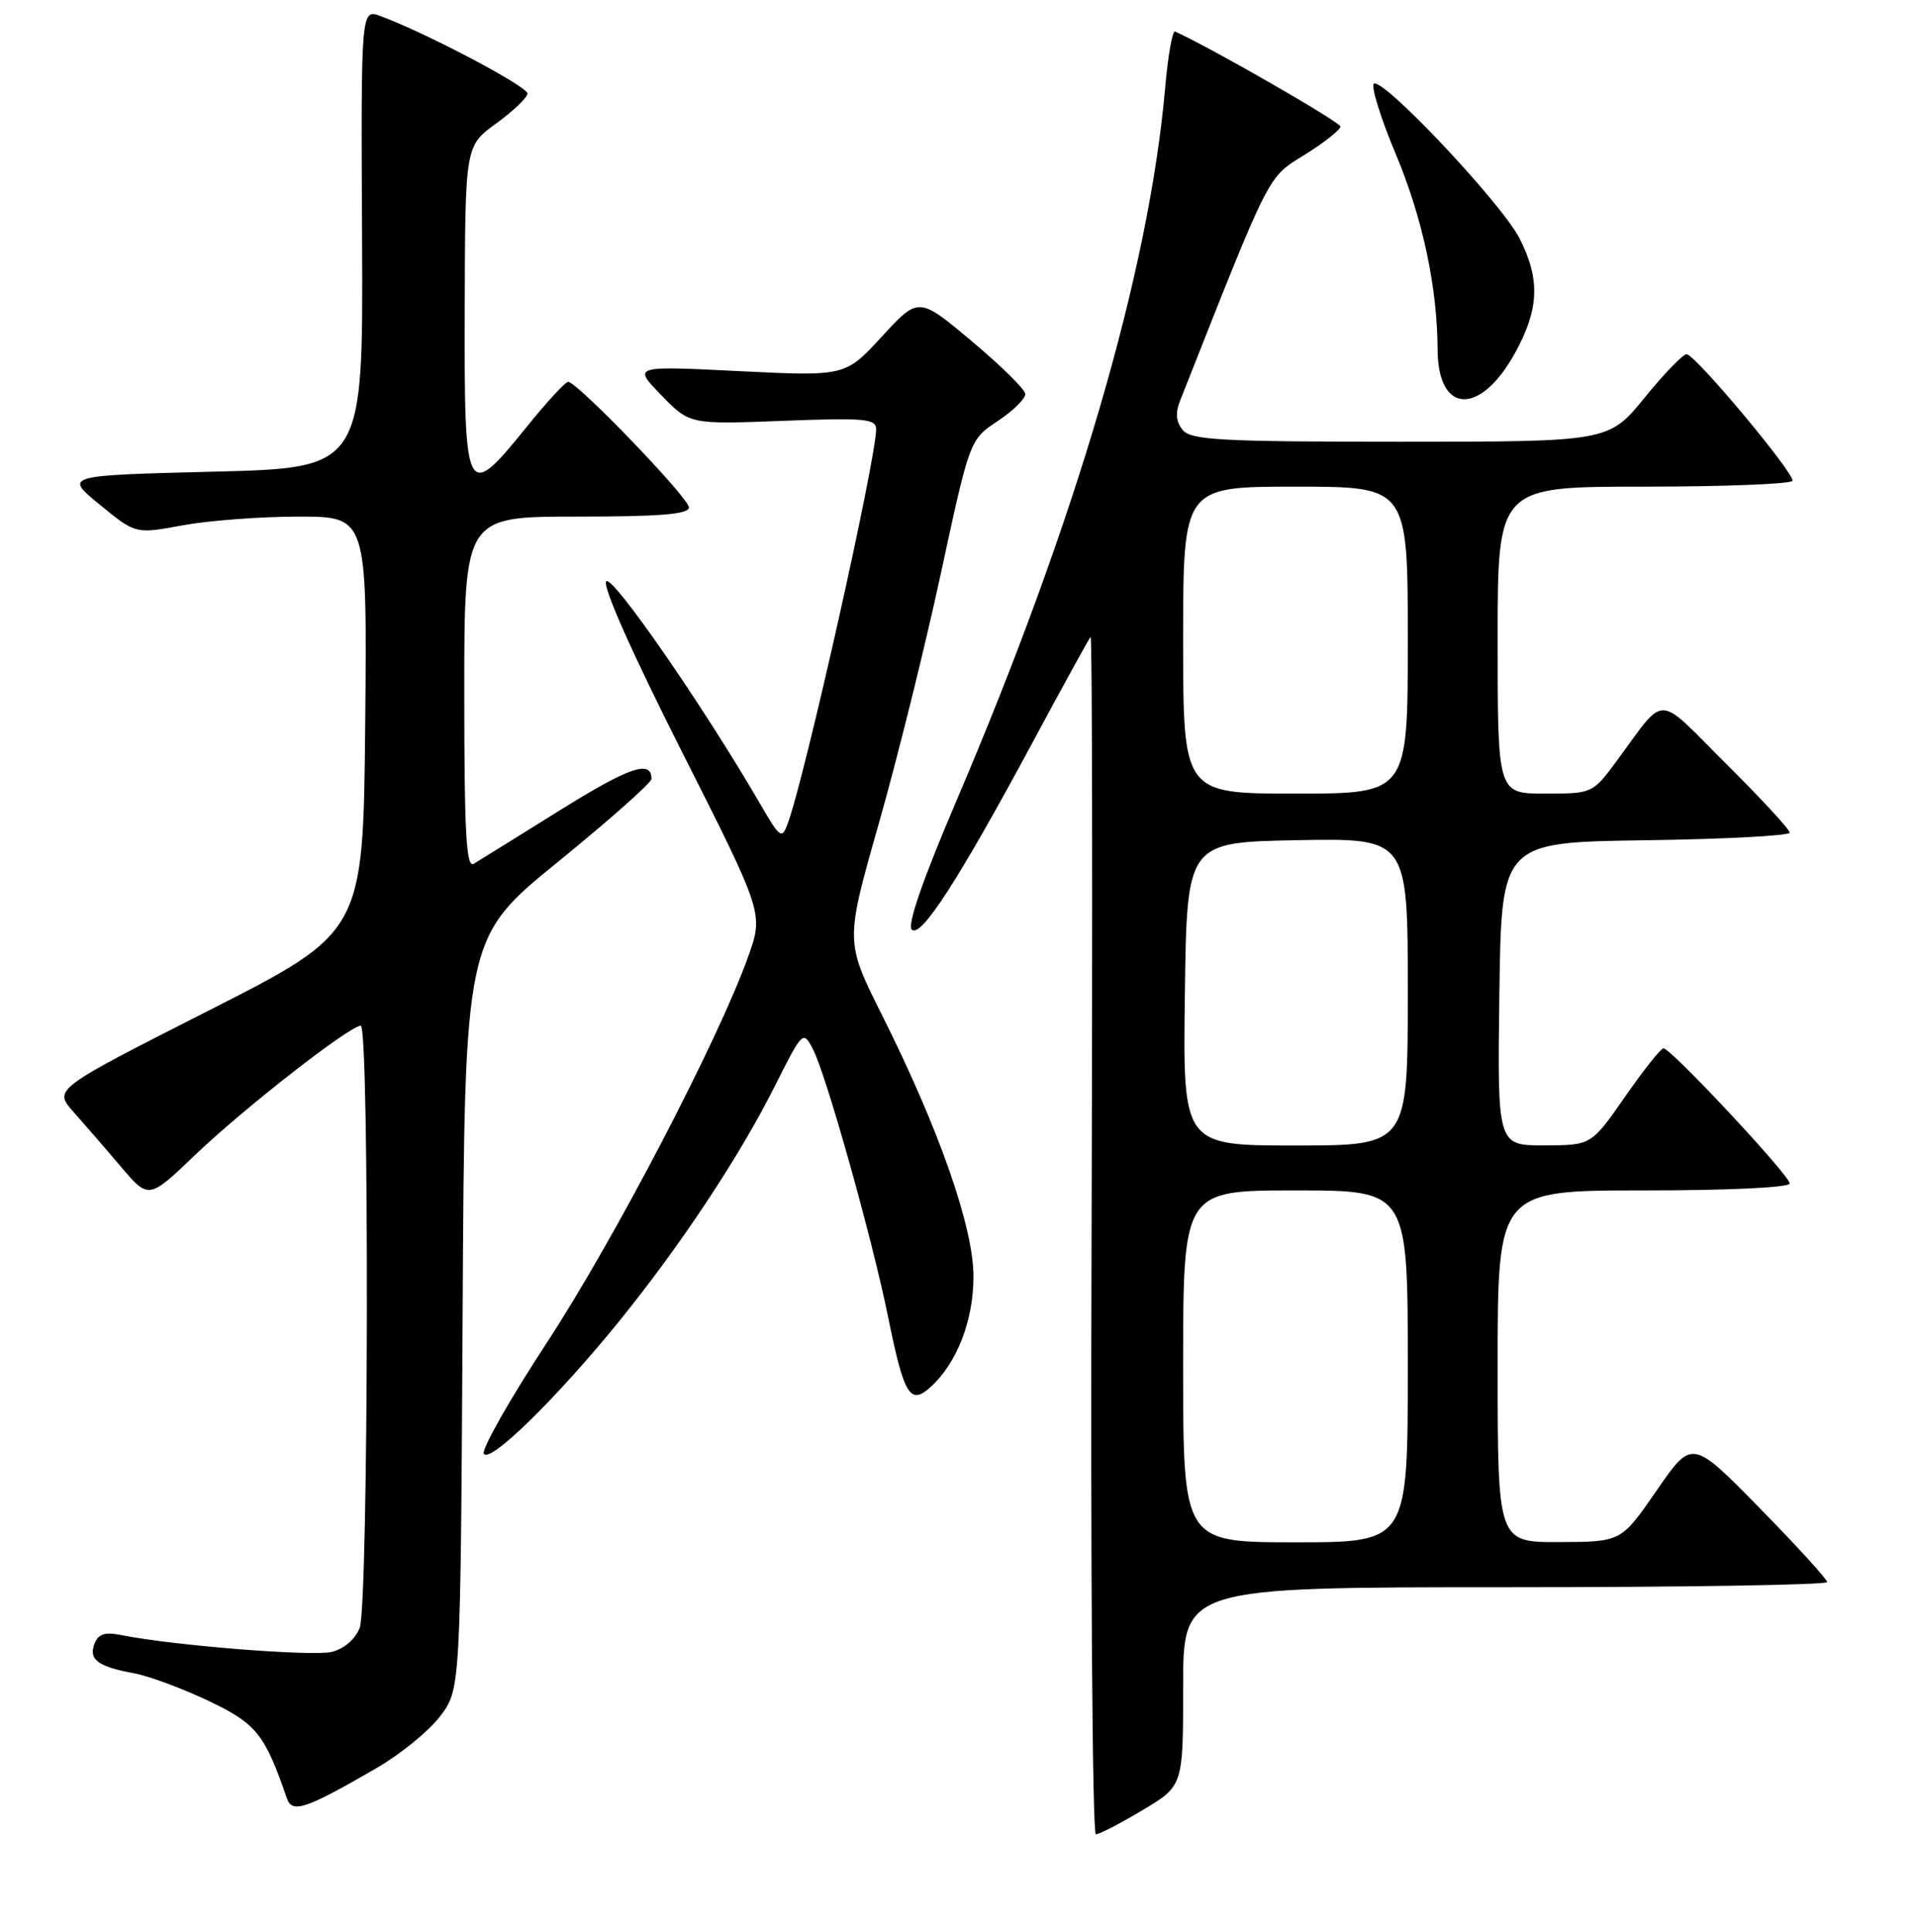 <?xml version="1.0" encoding="UTF-8" standalone="no"?>
<!DOCTYPE svg PUBLIC "-//W3C//DTD SVG 1.1//EN" "http://www.w3.org/Graphics/SVG/1.1/DTD/svg11.dtd" >
<svg xmlns="http://www.w3.org/2000/svg" xmlns:xlink="http://www.w3.org/1999/xlink" version="1.1" viewBox="0 0 256 258">
 <g >
 <path fill="currentColor"
d=" M 152.59 241.77 C 158.00 238.53 158.00 238.53 158.00 225.27 C 158.00 212.00 158.00 212.00 201.00 212.00 C 224.65 212.00 244.00 211.69 244.00 211.31 C 244.00 210.93 239.94 206.48 234.98 201.42 C 225.96 192.22 225.96 192.22 221.23 199.08 C 216.50 205.94 216.50 205.94 208.25 205.97 C 200.00 206.00 200.00 206.00 200.00 182.50 C 200.00 159.00 200.00 159.00 219.50 159.00 C 230.91 159.00 239.00 158.61 239.00 158.07 C 239.00 157.00 223.12 139.99 222.14 140.02 C 221.79 140.02 219.47 142.94 217.00 146.50 C 212.50 152.97 212.50 152.97 206.23 152.98 C 199.96 153.00 199.96 153.00 200.23 132.75 C 200.50 112.50 200.50 112.50 219.75 112.23 C 230.34 112.08 239.00 111.62 239.00 111.21 C 239.00 110.79 235.18 106.66 230.52 102.02 C 220.97 92.52 222.63 92.55 215.81 101.75 C 212.68 105.97 212.62 106.00 206.33 106.00 C 200.00 106.00 200.00 106.00 200.00 85.50 C 200.00 65.00 200.00 65.00 219.44 65.00 C 230.13 65.00 239.10 64.65 239.36 64.23 C 239.83 63.46 226.68 47.67 225.26 47.31 C 224.84 47.21 222.33 49.79 219.67 53.06 C 214.84 59.00 214.84 59.00 187.04 59.00 C 163.08 59.00 159.07 58.78 157.95 57.44 C 157.05 56.36 156.94 55.17 157.58 53.55 C 169.81 22.59 169.19 23.81 174.25 20.66 C 176.86 19.03 179.00 17.34 179.00 16.90 C 179.00 16.31 161.66 6.34 156.92 4.21 C 156.57 4.06 155.97 7.43 155.60 11.71 C 153.43 36.30 143.74 69.42 127.77 106.85 C 123.25 117.43 121.13 123.53 121.76 124.16 C 122.96 125.36 128.02 117.52 137.98 99.00 C 141.97 91.58 145.42 85.30 145.64 85.07 C 145.86 84.83 145.91 120.71 145.77 164.82 C 145.62 208.92 145.88 245.00 146.34 245.00 C 146.81 245.00 149.62 243.54 152.59 241.77 Z  M 50.26 236.17 C 53.43 234.34 57.25 231.23 58.76 229.25 C 61.50 225.66 61.50 225.66 61.78 175.45 C 62.05 125.24 62.05 125.24 74.53 115.10 C 81.39 109.52 87.00 104.54 87.00 104.04 C 87.00 101.42 84.03 102.45 74.73 108.25 C 69.10 111.76 63.94 114.97 63.25 115.38 C 62.26 115.96 62.00 111.13 62.00 92.56 C 62.00 69.00 62.00 69.00 77.00 69.00 C 88.19 69.00 92.00 68.69 92.00 67.77 C 92.00 66.51 77.08 51.00 75.87 51.00 C 75.50 51.00 73.01 53.70 70.35 57.00 C 62.22 67.06 61.99 66.63 62.06 41.25 C 62.12 19.50 62.12 19.50 66.25 16.50 C 68.52 14.85 70.41 13.05 70.44 12.50 C 70.50 11.57 56.91 4.40 50.85 2.16 C 48.20 1.17 48.20 1.17 48.35 31.84 C 48.50 62.50 48.50 62.50 28.52 63.00 C 8.55 63.50 8.55 63.50 13.33 67.41 C 18.10 71.33 18.10 71.33 24.42 70.16 C 27.89 69.52 34.85 69.00 39.88 69.00 C 49.03 69.00 49.03 69.00 48.77 96.75 C 48.50 124.50 48.50 124.50 27.82 135.00 C 7.14 145.50 7.14 145.50 9.82 148.52 C 11.29 150.18 14.16 153.48 16.18 155.87 C 19.86 160.20 19.86 160.20 26.18 154.15 C 32.68 147.94 46.71 137.00 48.18 137.00 C 49.35 137.00 49.22 214.30 48.04 217.41 C 47.46 218.93 45.97 220.22 44.32 220.63 C 41.79 221.27 23.20 219.79 16.25 218.40 C 13.99 217.95 13.13 218.22 12.61 219.57 C 11.81 221.67 13.08 222.61 17.94 223.50 C 19.90 223.87 24.36 225.52 27.85 227.18 C 34.23 230.21 35.37 231.63 38.32 240.22 C 39.02 242.24 40.83 241.63 50.26 236.17 Z  M 82.66 176.50 C 90.92 166.30 98.71 154.54 103.48 145.05 C 107.18 137.69 107.25 137.63 108.55 140.11 C 110.32 143.48 116.48 165.44 118.62 176.00 C 120.72 186.37 121.54 187.72 124.25 185.28 C 127.79 182.08 130.00 176.39 130.00 170.50 C 130.00 163.92 125.43 150.86 117.81 135.63 C 112.87 125.77 112.87 125.77 117.32 110.13 C 119.77 101.54 123.52 86.45 125.64 76.61 C 129.50 58.72 129.50 58.72 133.25 56.23 C 135.31 54.86 136.96 53.23 136.92 52.62 C 136.88 52.00 133.65 48.83 129.76 45.56 C 122.67 39.62 122.67 39.62 117.77 44.95 C 112.88 50.27 112.88 50.27 98.69 49.57 C 84.50 48.86 84.50 48.86 88.30 52.77 C 92.10 56.69 92.10 56.69 104.55 56.21 C 115.47 55.79 117.00 55.93 117.00 57.32 C 117.00 61.36 107.49 103.80 105.19 110.01 C 104.41 112.13 104.17 111.96 101.52 107.39 C 94.07 94.53 81.81 76.79 80.96 77.64 C 80.40 78.20 84.31 87.02 91.00 100.28 C 101.97 122.00 101.97 122.00 99.92 127.75 C 95.98 138.82 82.01 165.62 73.03 179.33 C 68.05 186.94 64.26 193.62 64.61 194.18 C 65.42 195.49 74.37 186.72 82.66 176.50 Z  M 202.40 47.00 C 205.55 41.23 205.68 37.25 202.91 31.82 C 200.50 27.11 184.51 10.15 183.46 11.20 C 183.08 11.59 184.40 15.83 186.41 20.62 C 189.98 29.15 191.94 38.33 191.98 46.68 C 192.02 55.40 197.74 55.57 202.40 47.00 Z  M 158.00 182.50 C 158.00 159.00 158.00 159.00 173.00 159.00 C 188.00 159.00 188.00 159.00 188.00 182.50 C 188.00 206.00 188.00 206.00 173.00 206.00 C 158.00 206.00 158.00 206.00 158.00 182.50 Z  M 158.23 132.75 C 158.50 112.50 158.50 112.50 173.25 112.22 C 188.00 111.95 188.00 111.95 188.00 132.47 C 188.00 153.00 188.00 153.00 172.98 153.00 C 157.96 153.00 157.96 153.00 158.23 132.75 Z  M 158.00 85.50 C 158.00 65.00 158.00 65.00 173.00 65.00 C 188.00 65.00 188.00 65.00 188.00 85.50 C 188.00 106.00 188.00 106.00 173.00 106.00 C 158.00 106.00 158.00 106.00 158.00 85.50 Z "/>
</g>
</svg>